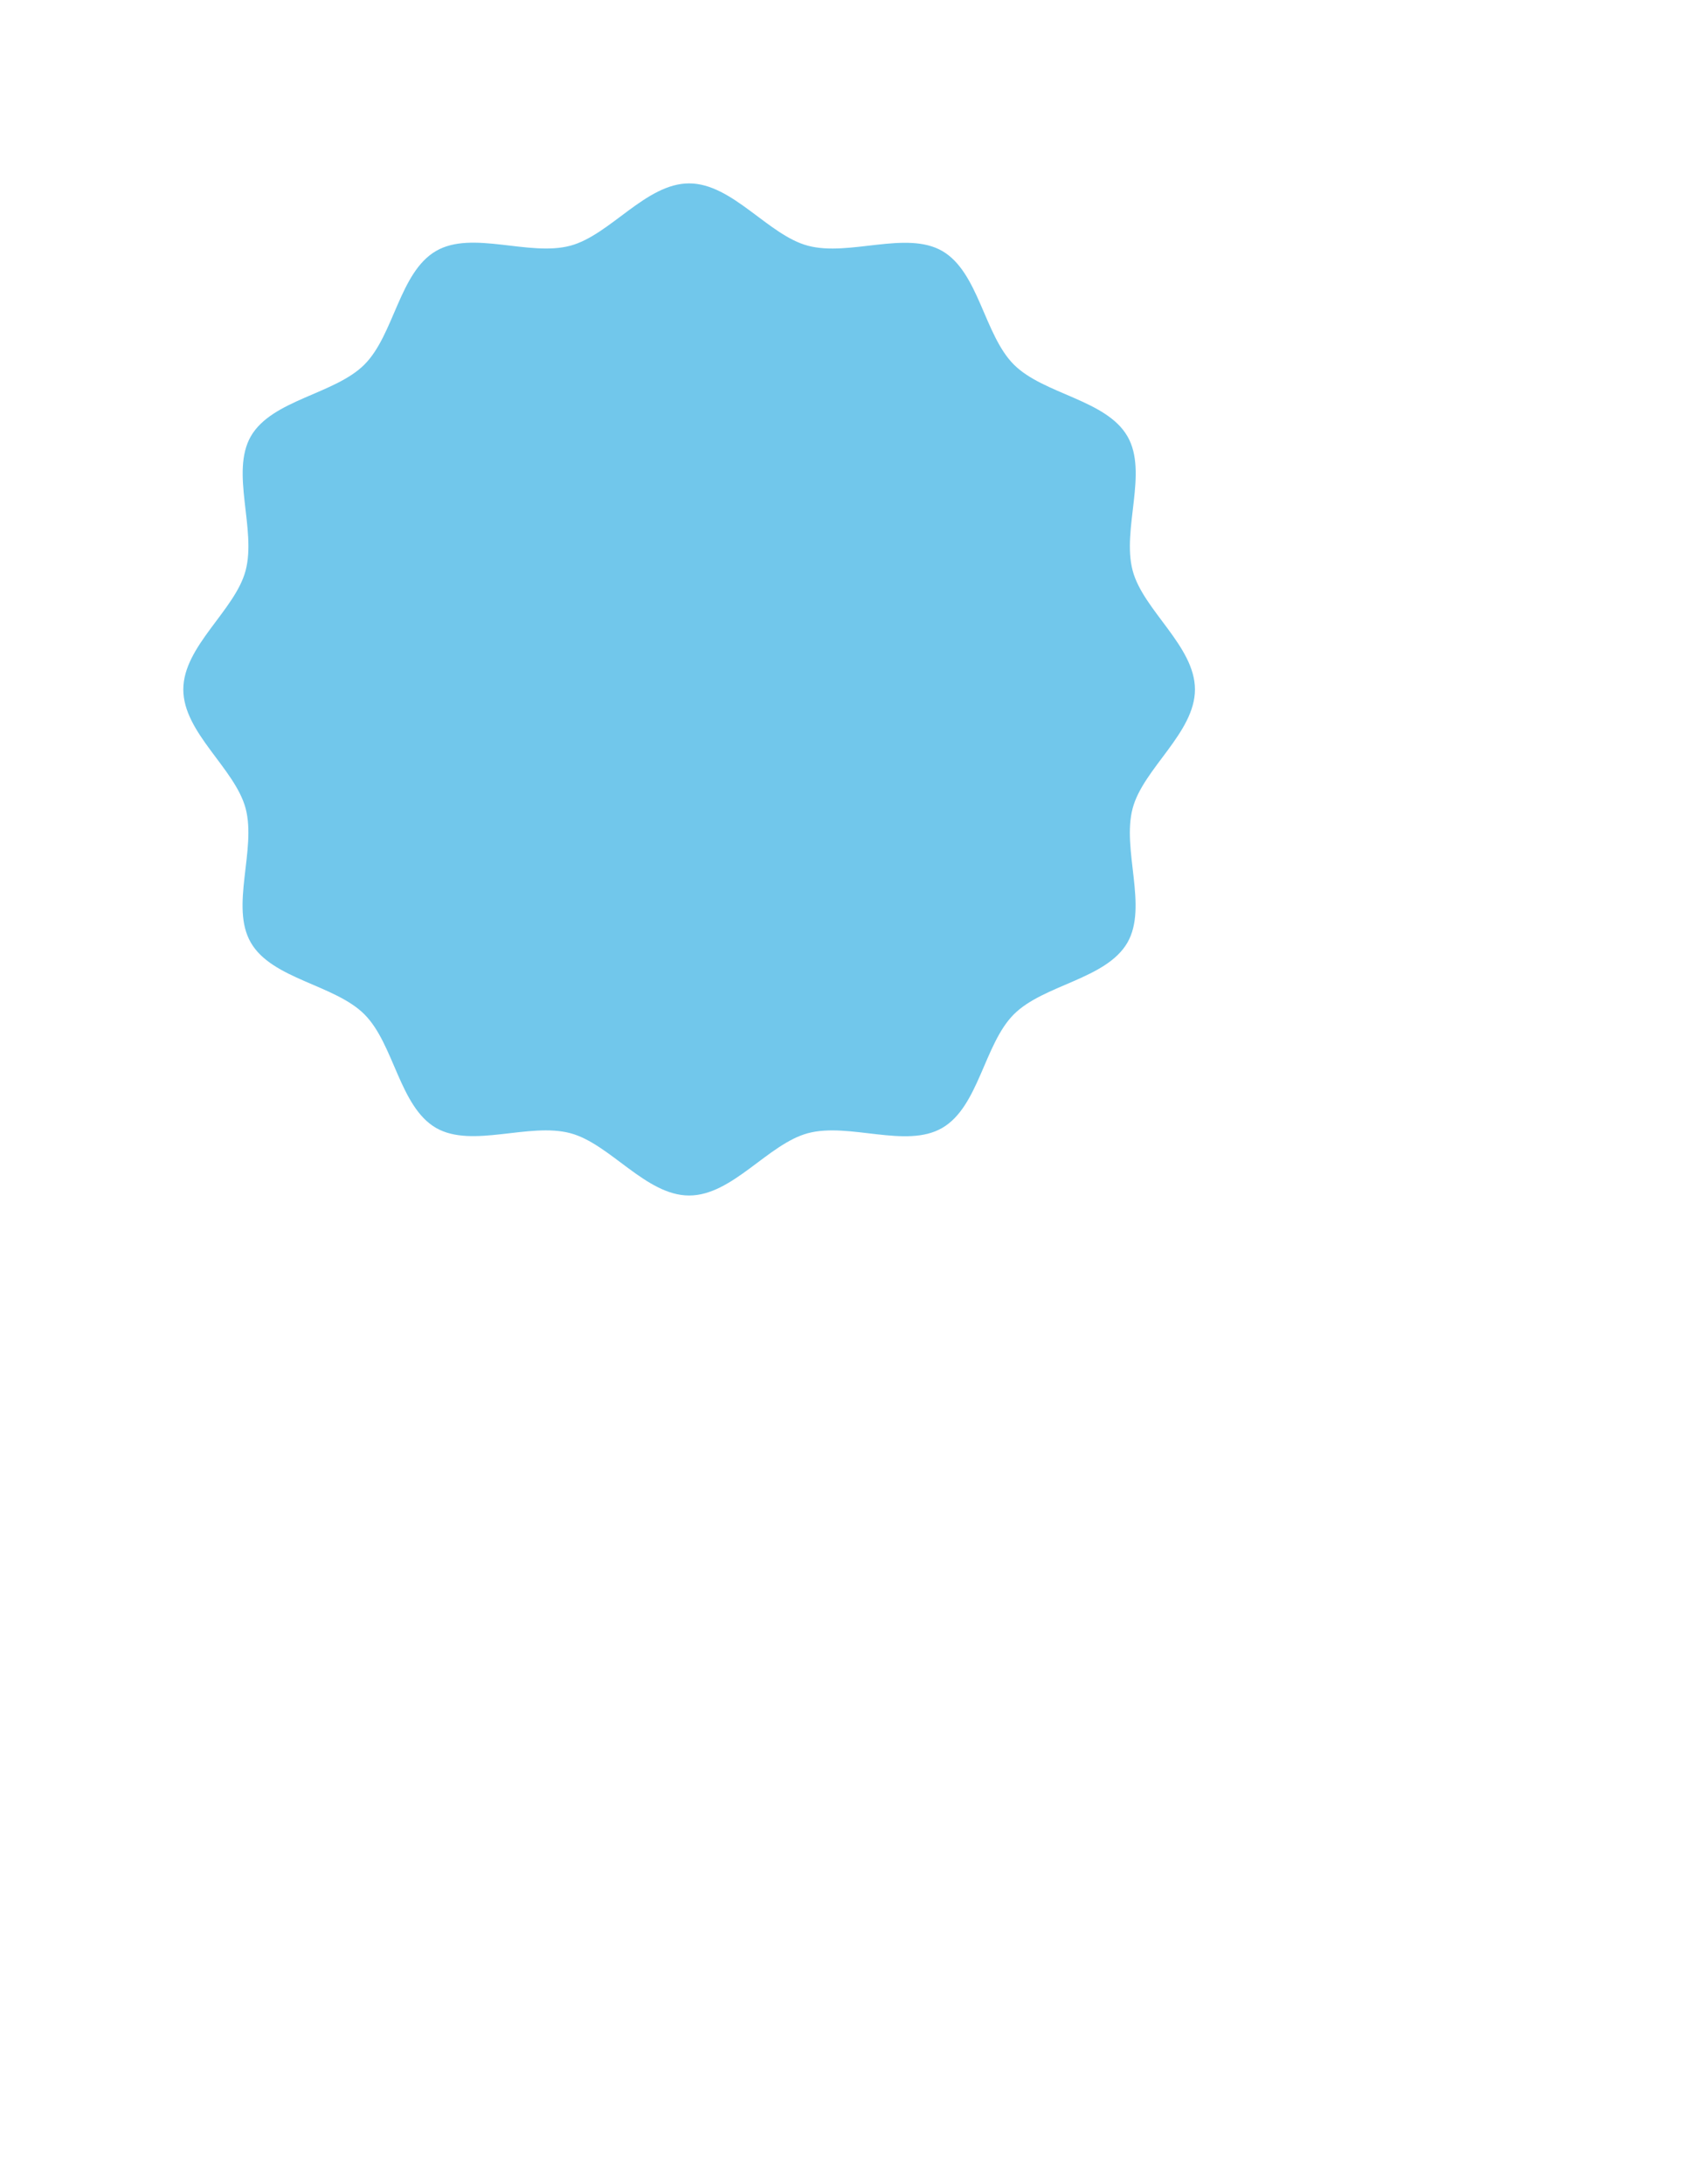 <?xml version="1.0" encoding="utf-8"?>
<!-- Generator: Adobe Illustrator 19.0.0, SVG Export Plug-In . SVG Version: 6.00 Build 0)  -->
<svg version="1.1" xmlns="http://www.w3.org/2000/svg" xmlns:xlink="http://www.w3.org/1999/xlink" x="0px" y="0px"
	 viewBox="0 0 612 792" enable-background="new 0 0 612 792" xml:space="preserve">
<g id="Layer_1" display="none">
</g>
<g id="Layer_3">
	<g id="XMLID_4_">
		<path id="XMLID_24_" fill="#71C7EB" d="M433.5,250c0,15.7-18.8,28.7-22.6,43.1c-4,15,5.6,35.6-1.9,48.7
			c-7.7,13.3-30.4,15.2-41.2,26c-10.8,10.8-12.7,33.5-26,41.2c-13.1,7.6-33.7-2.1-48.7,1.9c-14.5,3.9-27.4,22.6-43.1,22.6
			c-15.7,0-28.7-18.8-43.1-22.6c-15-4-35.6,5.6-48.7-1.9c-13.3-7.7-15.2-30.4-26-41.2c-10.8-10.8-33.5-12.7-41.2-26
			c-7.6-13.1,2.1-33.7-1.9-48.7c-3.9-14.5-22.6-27.4-22.6-43.1c0-15.7,18.8-28.7,22.6-43.1c4-15-5.6-35.6,1.9-48.7
			c7.7-13.3,30.4-15.2,41.2-26c10.8-10.8,12.7-33.5,26-41.2c13.1-7.6,33.7,2.1,48.7-1.9c14.5-3.9,27.4-22.6,43.1-22.6
			c15.7,0,28.7,18.8,43.1,22.6c15,4,35.6-5.6,48.7,1.9c13.3,7.7,15.2,30.4,26,41.2c10.8,10.8,33.5,12.7,41.2,26
			c7.6,13.1-2.1,33.7,1.9,48.7C414.7,221.3,433.5,234.3,433.5,250z"/>
	</g>
</g>
<g id="Layer_2" display="none">
	<circle id="XMLID_1_" display="inline" fill="#127DAC" cx="250" cy="250" r="151"/>
</g>
<g id="Layer_4" display="none">
	<circle id="XMLID_3_" display="inline" fill="#025073" cx="250" cy="250" r="86"/>
</g>
</svg>
